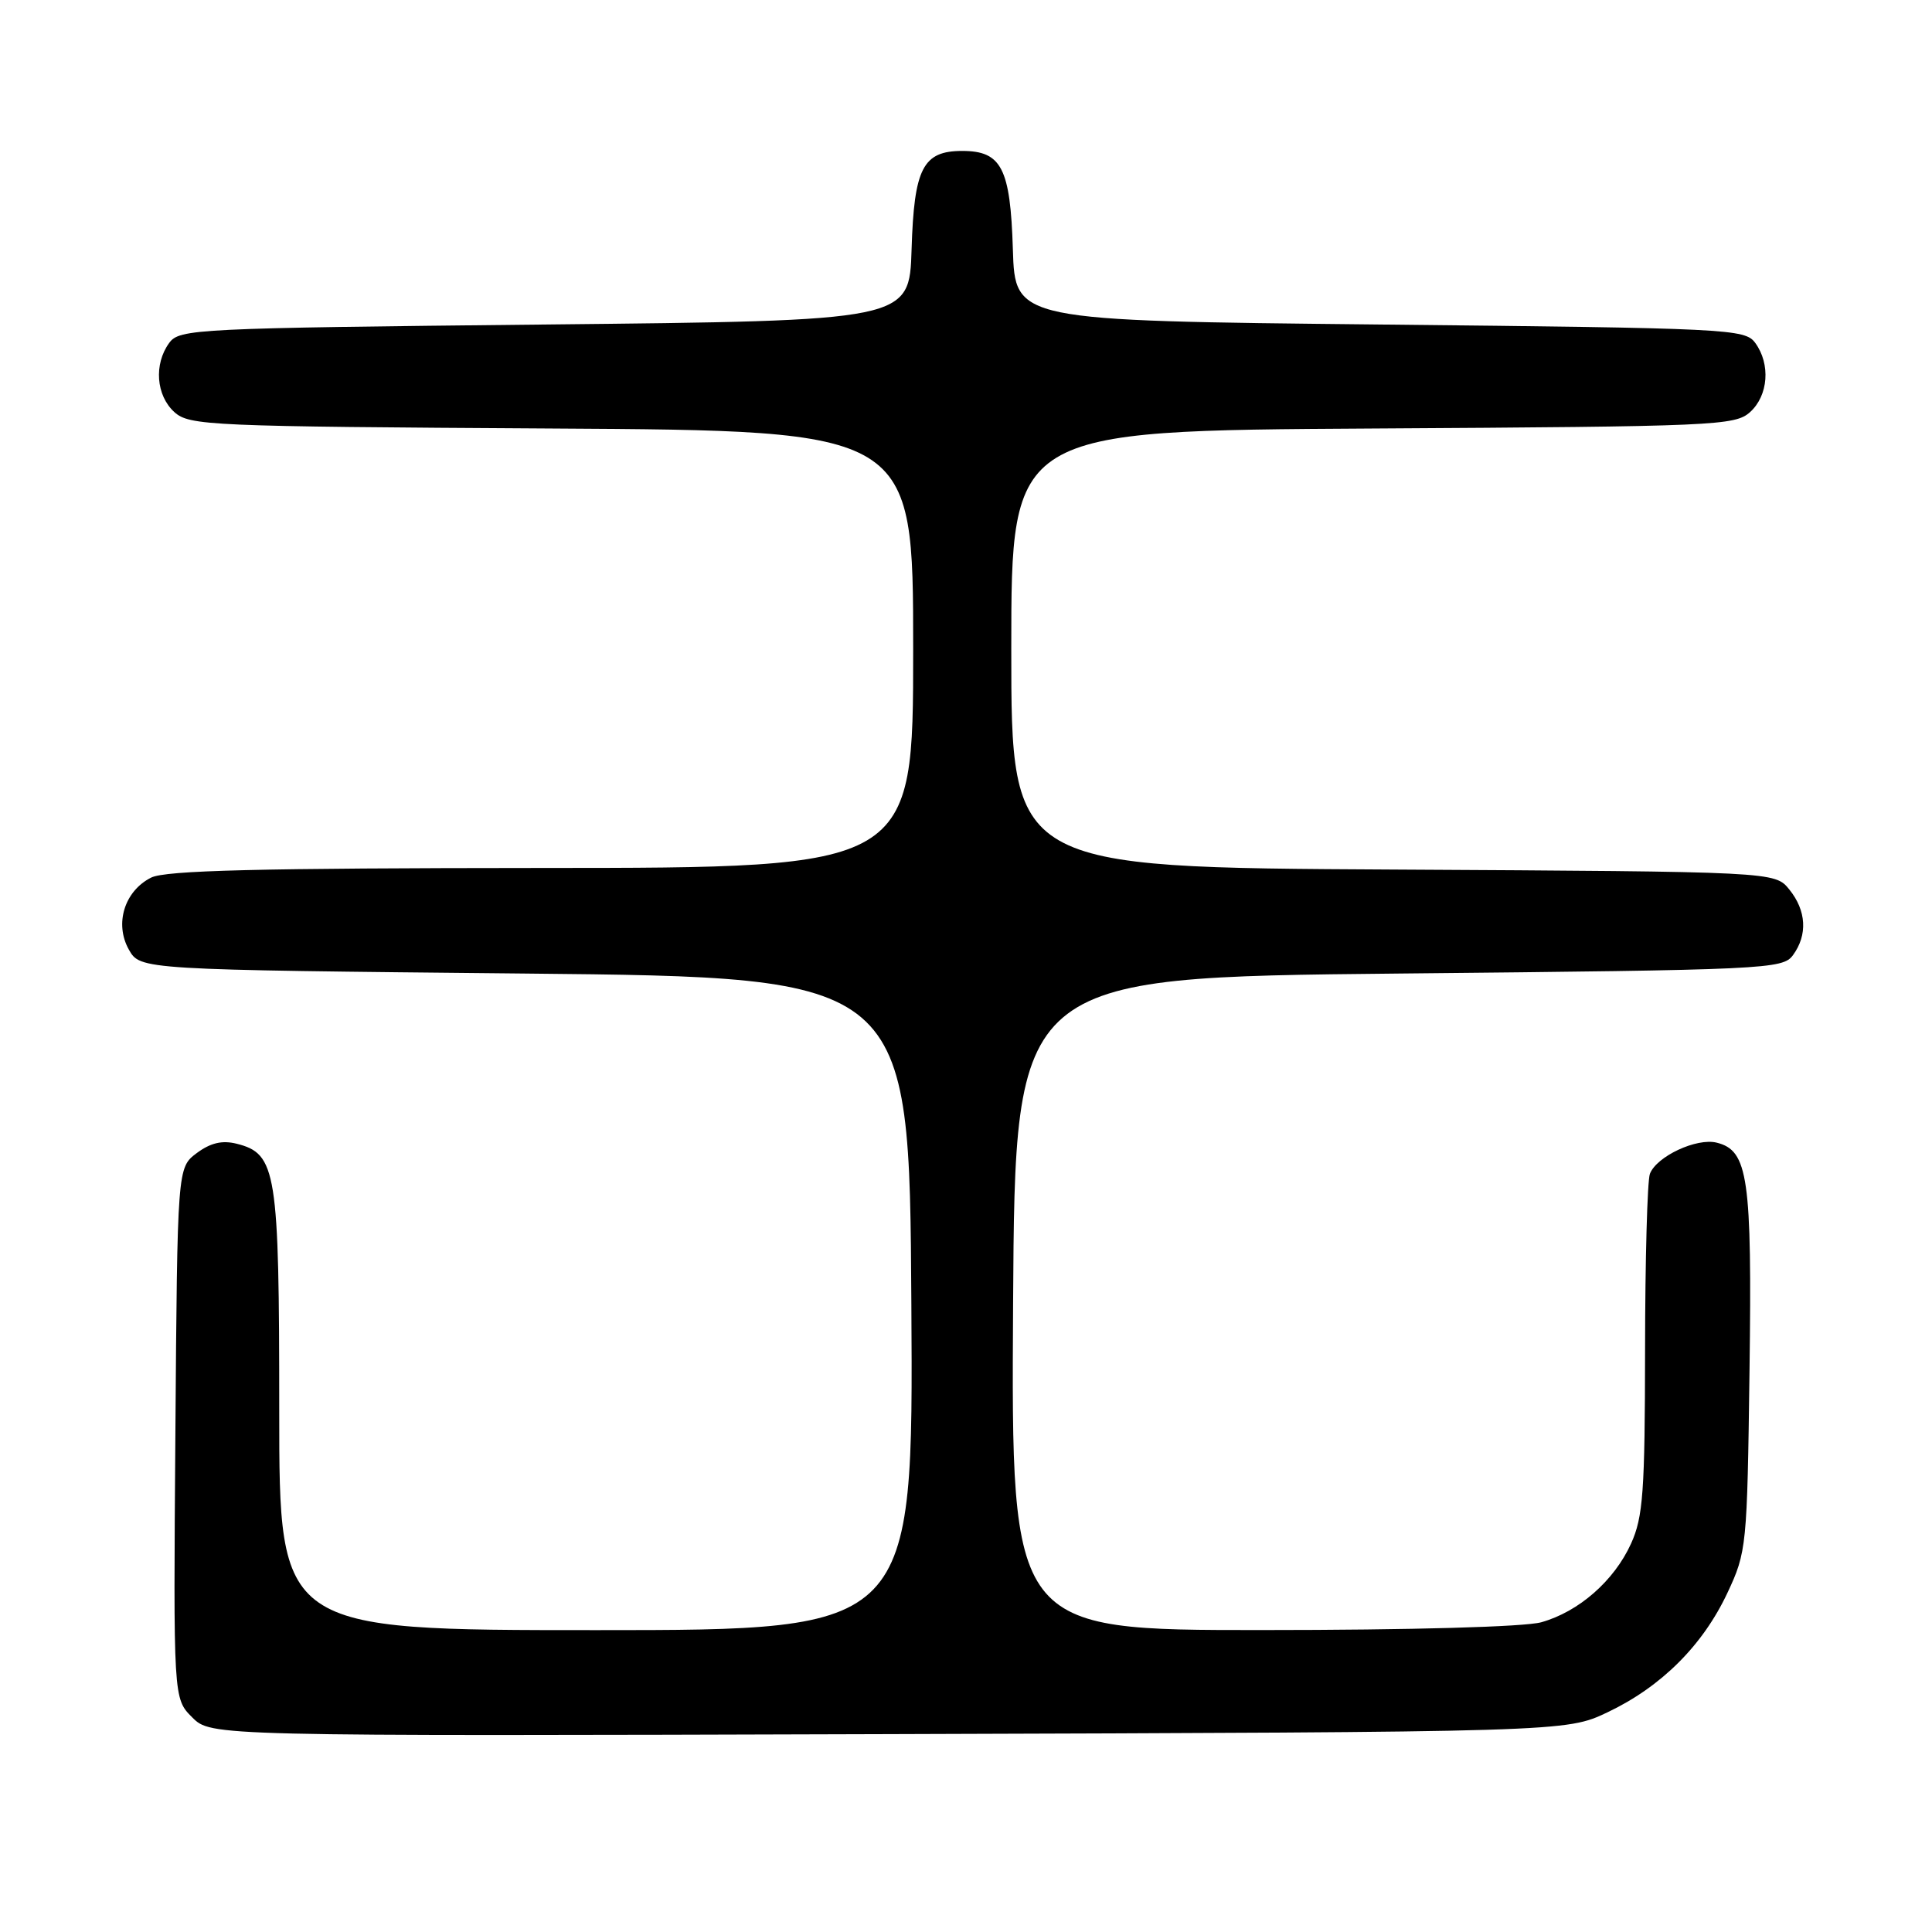 <?xml version="1.0" encoding="UTF-8" standalone="no"?>
<!DOCTYPE svg PUBLIC "-//W3C//DTD SVG 1.1//EN" "http://www.w3.org/Graphics/SVG/1.1/DTD/svg11.dtd" >
<svg xmlns="http://www.w3.org/2000/svg" xmlns:xlink="http://www.w3.org/1999/xlink" version="1.1" viewBox="0 0 256 256">
 <g >
 <path fill="currentColor"
d=" M 213.00 226.89 C 220.12 223.51 225.62 218.03 228.89 211.07 C 231.44 205.63 231.51 204.95 231.82 181.62 C 232.16 156.02 231.64 152.45 227.48 151.41 C 224.82 150.74 219.51 153.22 218.62 155.54 C 218.28 156.44 217.99 166.91 217.98 178.83 C 217.96 197.69 217.72 201.02 216.12 204.54 C 213.88 209.47 209.19 213.57 204.22 214.96 C 202.01 215.57 187.03 215.99 167.24 215.99 C 133.98 216.00 133.98 216.00 134.24 172.75 C 134.50 129.50 134.50 129.50 185.33 129.00 C 234.19 128.52 236.22 128.42 237.58 126.56 C 239.54 123.88 239.36 120.66 237.09 117.86 C 235.18 115.50 235.18 115.50 184.59 115.22 C 134.00 114.95 134.00 114.95 134.00 86.00 C 134.00 57.06 134.00 57.06 181.90 56.78 C 227.38 56.51 229.90 56.40 231.90 54.60 C 234.32 52.40 234.63 48.25 232.58 45.44 C 231.22 43.58 229.21 43.48 182.83 43.00 C 134.50 42.50 134.50 42.50 134.21 33.03 C 133.88 22.28 132.71 20.00 127.50 20.00 C 122.29 20.00 121.12 22.28 120.79 33.03 C 120.50 42.50 120.50 42.50 72.17 43.00 C 25.79 43.48 23.78 43.58 22.42 45.44 C 20.37 48.25 20.68 52.40 23.10 54.60 C 25.10 56.40 27.62 56.51 73.10 56.78 C 121.00 57.06 121.00 57.06 121.00 86.03 C 121.00 115.00 121.00 115.00 71.75 115.01 C 34.22 115.03 21.91 115.33 20.02 116.29 C 16.49 118.07 15.15 122.40 17.07 125.82 C 18.58 128.50 18.58 128.50 69.54 129.00 C 120.50 129.50 120.50 129.50 120.76 172.75 C 121.02 216.00 121.02 216.00 79.01 216.00 C 37.00 216.00 37.00 216.00 37.00 186.95 C 37.00 155.15 36.64 152.88 31.36 151.55 C 29.44 151.07 27.90 151.43 26.07 152.79 C 23.50 154.72 23.50 154.72 23.24 189.89 C 22.97 225.07 22.97 225.07 25.47 227.56 C 27.96 230.05 27.96 230.05 117.73 229.78 C 207.50 229.50 207.50 229.50 213.00 226.89 Z "/>
</g>
</svg>